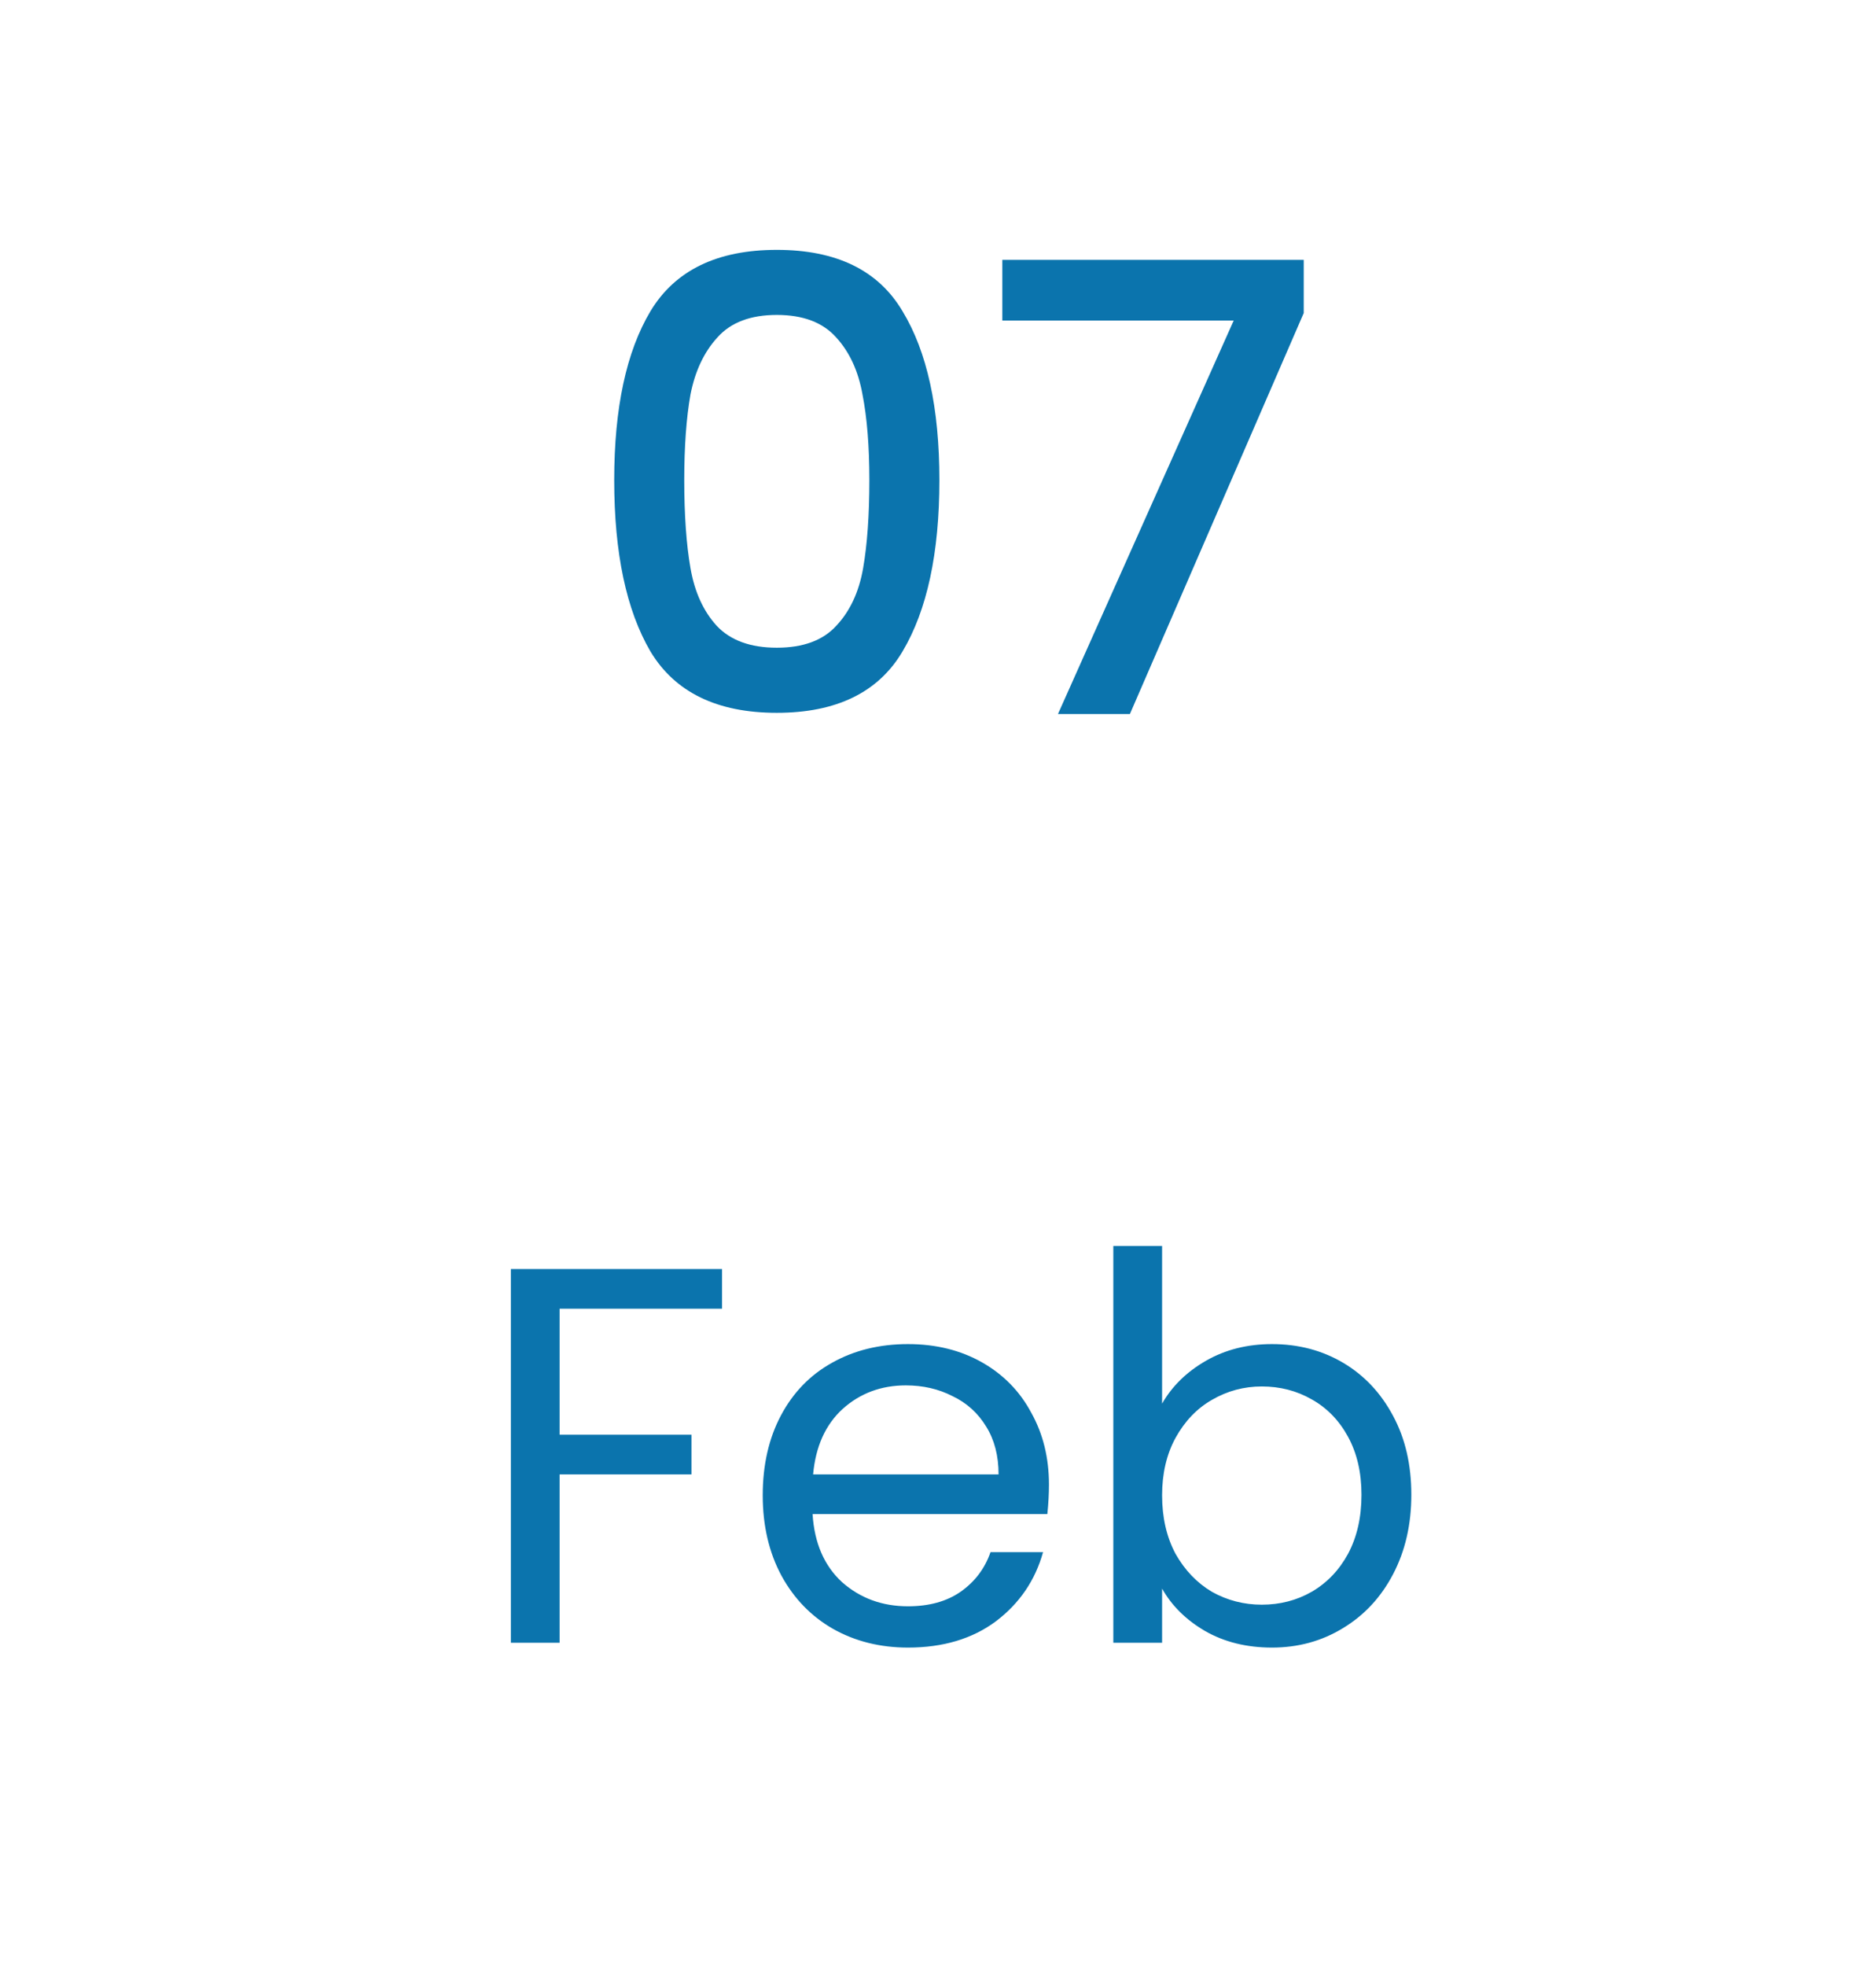 <svg width="42" height="44" viewBox="0 0 42 44" fill="none" xmlns="http://www.w3.org/2000/svg">
<path d="M13.751 10.745C13.751 9.13 14.022 7.87 14.563 6.964C15.114 6.05 16.056 5.592 17.391 5.592C18.726 5.592 19.664 6.05 20.205 6.964C20.756 7.87 21.031 9.13 21.031 10.745C21.031 12.378 20.756 13.656 20.205 14.581C19.664 15.495 18.726 15.953 17.391 15.953C16.056 15.953 15.114 15.495 14.563 14.581C14.022 13.656 13.751 12.378 13.751 10.745ZM19.463 10.745C19.463 9.988 19.412 9.349 19.309 8.826C19.216 8.304 19.02 7.879 18.721 7.552C18.422 7.216 17.979 7.048 17.391 7.048C16.803 7.048 16.36 7.216 16.061 7.552C15.762 7.879 15.562 8.304 15.459 8.826C15.366 9.349 15.319 9.988 15.319 10.745C15.319 11.528 15.366 12.187 15.459 12.719C15.552 13.251 15.748 13.68 16.047 14.007C16.355 14.333 16.803 14.496 17.391 14.496C17.979 14.496 18.422 14.333 18.721 14.007C19.029 13.68 19.23 13.251 19.323 12.719C19.416 12.187 19.463 11.528 19.463 10.745ZM29.188 7.006L25.296 15.98H23.686L27.62 7.174H22.44V5.816H29.188V7.006Z" fill="#0B74AD"/>
<path d="M16.165 28.401V29.289H12.529V32.109H15.481V32.997H12.529V36.765H11.437V28.401H16.165ZM23.484 33.225C23.484 33.433 23.472 33.653 23.448 33.885H18.192C18.232 34.533 18.452 35.041 18.852 35.409C19.26 35.769 19.752 35.949 20.328 35.949C20.8 35.949 21.192 35.841 21.504 35.625C21.824 35.401 22.048 35.105 22.176 34.737H23.352C23.176 35.369 22.824 35.885 22.296 36.285C21.768 36.677 21.112 36.873 20.328 36.873C19.704 36.873 19.144 36.733 18.648 36.453C18.16 36.173 17.776 35.777 17.496 35.265C17.216 34.745 17.076 34.145 17.076 33.465C17.076 32.785 17.212 32.189 17.484 31.677C17.756 31.165 18.136 30.773 18.624 30.501C19.12 30.221 19.688 30.081 20.328 30.081C20.952 30.081 21.504 30.217 21.984 30.489C22.464 30.761 22.832 31.137 23.088 31.617C23.352 32.089 23.484 32.625 23.484 33.225ZM22.356 32.997C22.356 32.581 22.264 32.225 22.08 31.929C21.896 31.625 21.644 31.397 21.324 31.245C21.012 31.085 20.664 31.005 20.28 31.005C19.728 31.005 19.256 31.181 18.864 31.533C18.48 31.885 18.26 32.373 18.204 32.997H22.356ZM26.017 31.413C26.241 31.021 26.569 30.701 27.001 30.453C27.433 30.205 27.925 30.081 28.477 30.081C29.069 30.081 29.601 30.221 30.073 30.501C30.545 30.781 30.917 31.177 31.189 31.689C31.461 32.193 31.597 32.781 31.597 33.453C31.597 34.117 31.461 34.709 31.189 35.229C30.917 35.749 30.541 36.153 30.061 36.441C29.589 36.729 29.061 36.873 28.477 36.873C27.909 36.873 27.409 36.749 26.977 36.501C26.553 36.253 26.233 35.937 26.017 35.553V36.765H24.925V27.885H26.017V31.413ZM30.481 33.453C30.481 32.957 30.381 32.525 30.181 32.157C29.981 31.789 29.709 31.509 29.365 31.317C29.029 31.125 28.657 31.029 28.249 31.029C27.849 31.029 27.477 31.129 27.133 31.329C26.797 31.521 26.525 31.805 26.317 32.181C26.117 32.549 26.017 32.977 26.017 33.465C26.017 33.961 26.117 34.397 26.317 34.773C26.525 35.141 26.797 35.425 27.133 35.625C27.477 35.817 27.849 35.913 28.249 35.913C28.657 35.913 29.029 35.817 29.365 35.625C29.709 35.425 29.981 35.141 30.181 34.773C30.381 34.397 30.481 33.957 30.481 33.453Z" fill="#0B74AD"/>
</svg>
